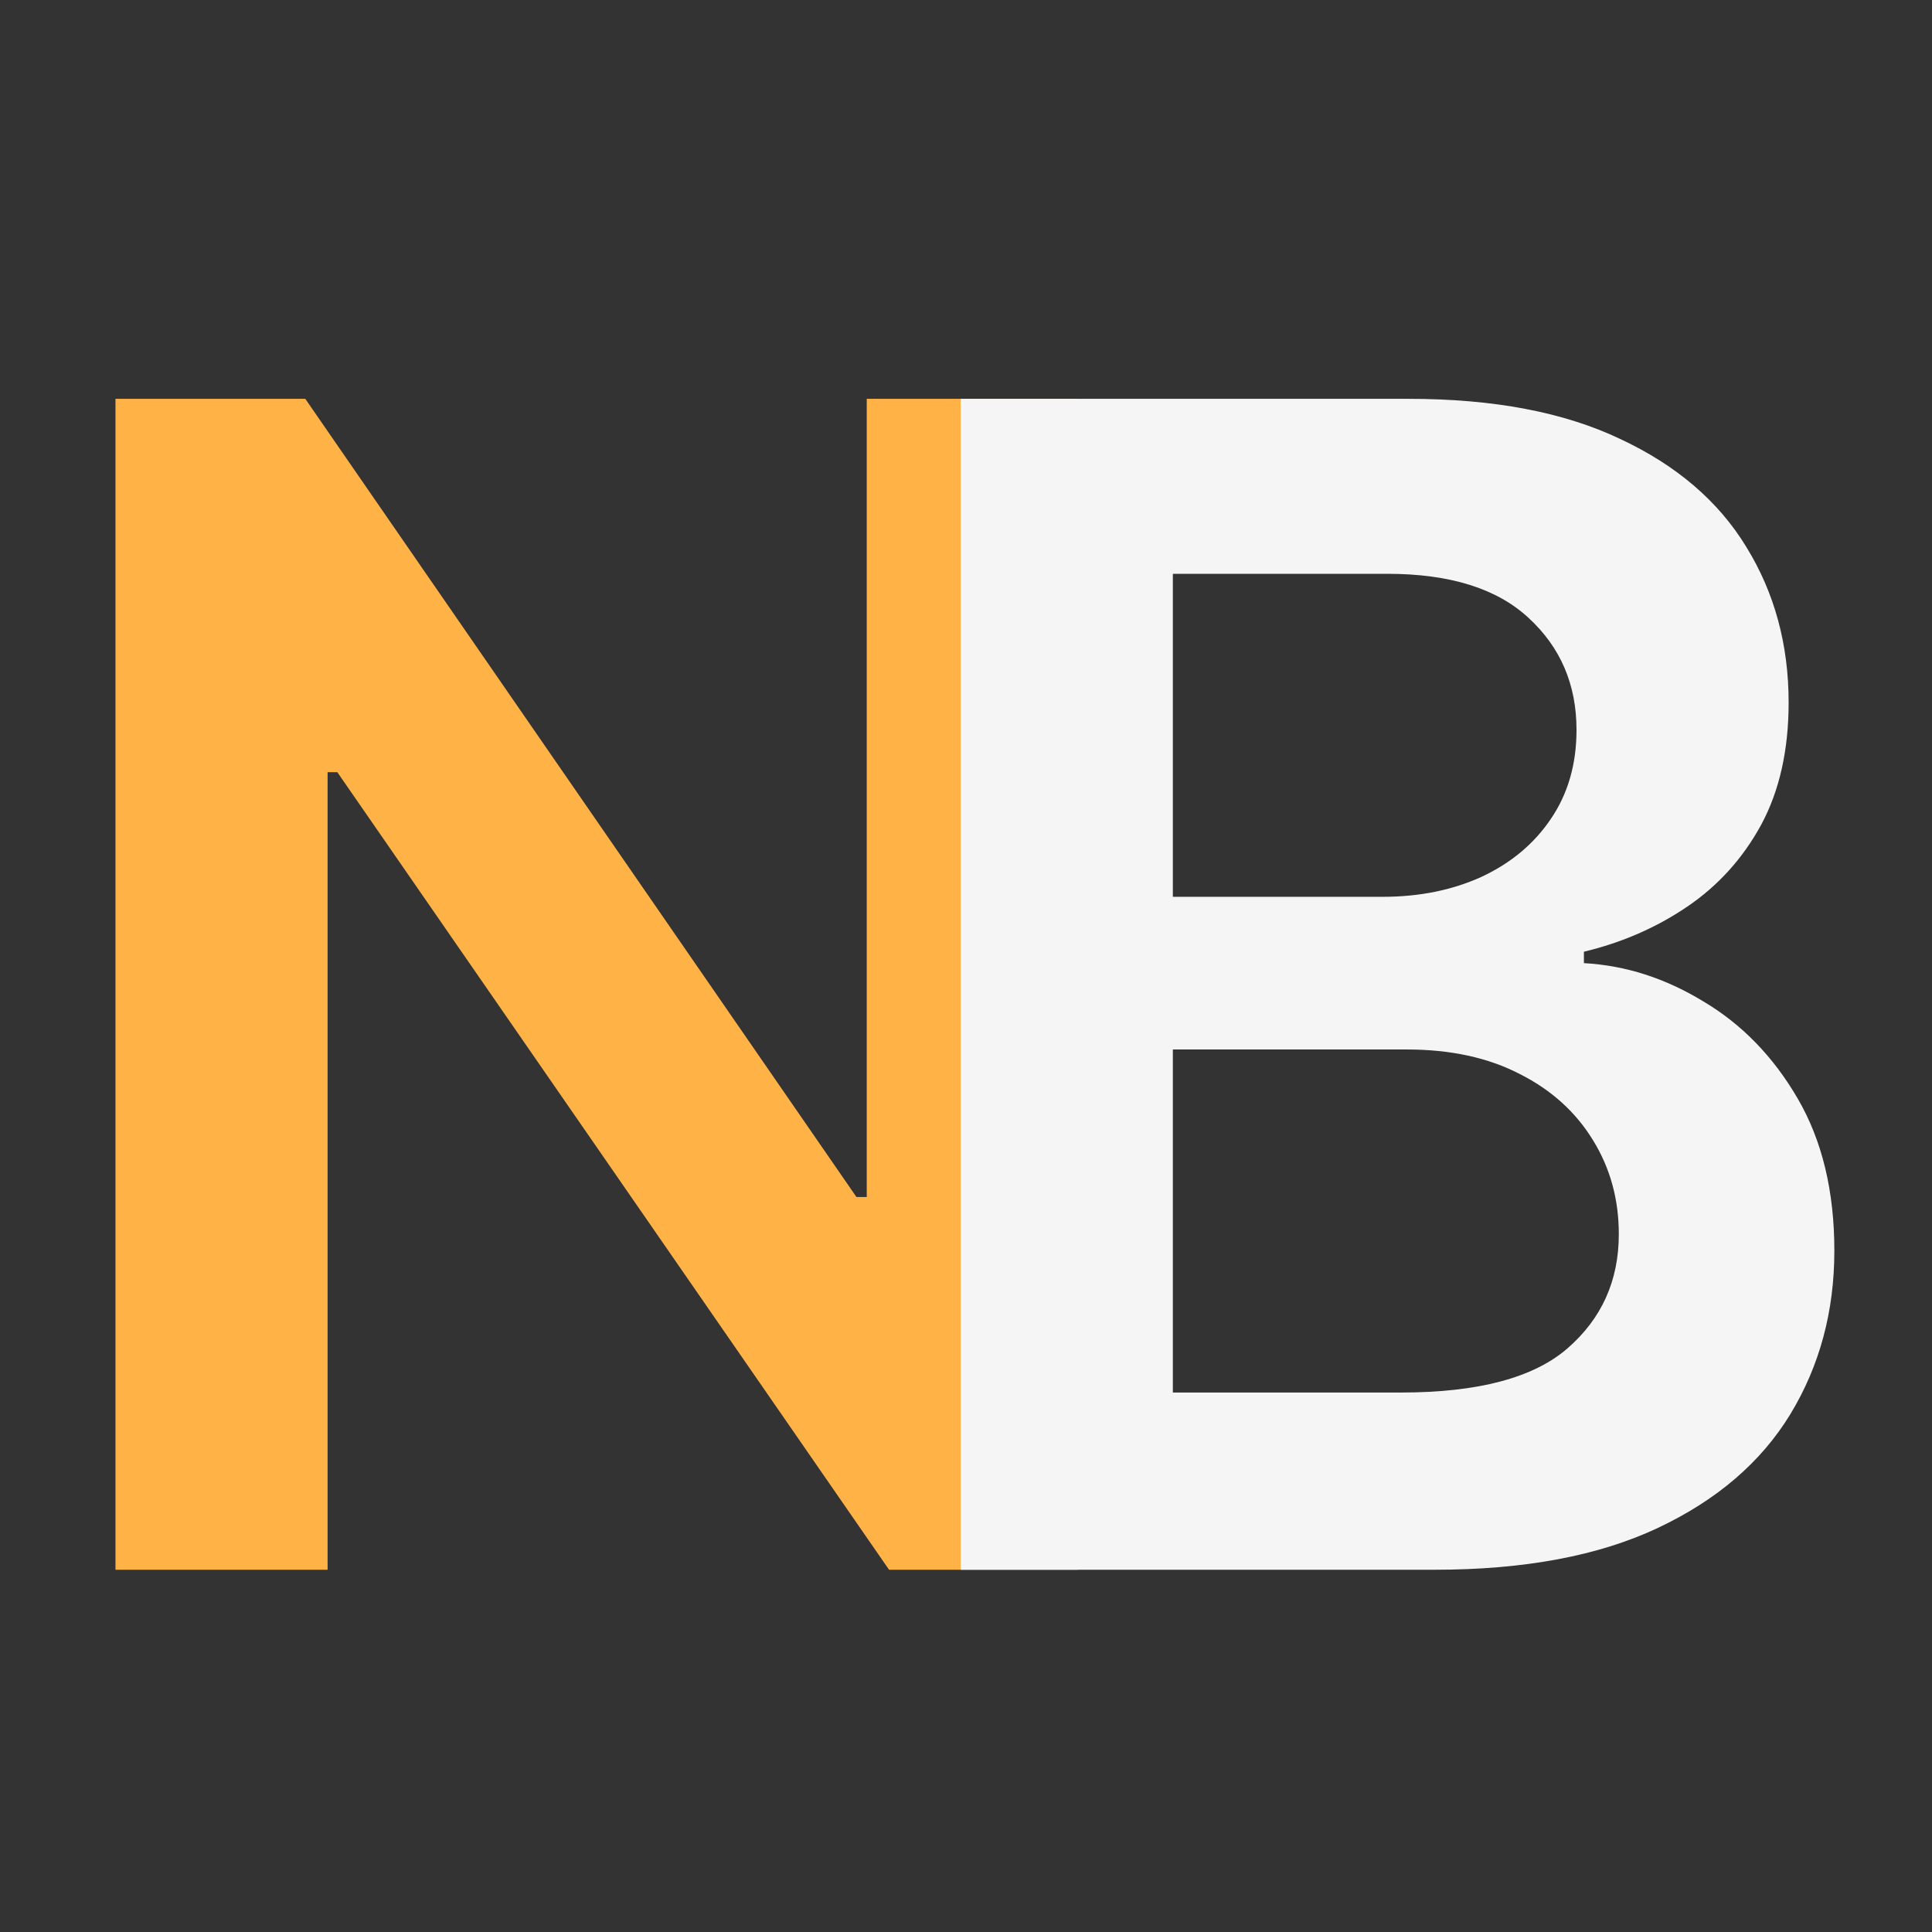<svg width="48" height="48" viewBox="0 0 48 48" fill="none" xmlns="http://www.w3.org/2000/svg">
<rect x="0" y="0" width="48" height="48" fill="#333333" stroke="none"/>
<path d="M26.776 9.909V39H22.088L8.381 19.185H8.139V39H2.869V9.909H7.585L21.278 29.739H21.534V9.909H26.776Z" fill="#FFB347"/>
<path d="M23.869 39V9.909H35.006C37.108 9.909 38.855 10.241 40.247 10.903C41.649 11.557 42.695 12.452 43.386 13.588C44.087 14.724 44.438 16.012 44.438 17.452C44.438 18.635 44.21 19.649 43.756 20.491C43.301 21.325 42.69 22.002 41.923 22.523C41.156 23.044 40.299 23.418 39.352 23.645V23.929C40.385 23.986 41.374 24.303 42.321 24.881C43.278 25.449 44.059 26.254 44.665 27.296C45.271 28.337 45.574 29.597 45.574 31.074C45.574 32.58 45.209 33.934 44.48 35.136C43.751 36.33 42.653 37.272 41.185 37.963C39.717 38.654 37.87 39 35.645 39H23.869ZM29.139 34.597H34.807C36.72 34.597 38.097 34.232 38.94 33.503C39.793 32.764 40.219 31.817 40.219 30.662C40.219 29.8 40.006 29.024 39.58 28.332C39.153 27.632 38.547 27.082 37.761 26.685C36.975 26.277 36.038 26.074 34.949 26.074H29.139V34.597ZM29.139 22.281H34.352C35.261 22.281 36.081 22.116 36.81 21.784C37.539 21.443 38.112 20.965 38.528 20.349C38.955 19.724 39.168 18.986 39.168 18.134C39.168 17.007 38.77 16.079 37.974 15.349C37.188 14.62 36.019 14.256 34.466 14.256H29.139V22.281Z" fill="#F5F5F5"/>
</svg>
